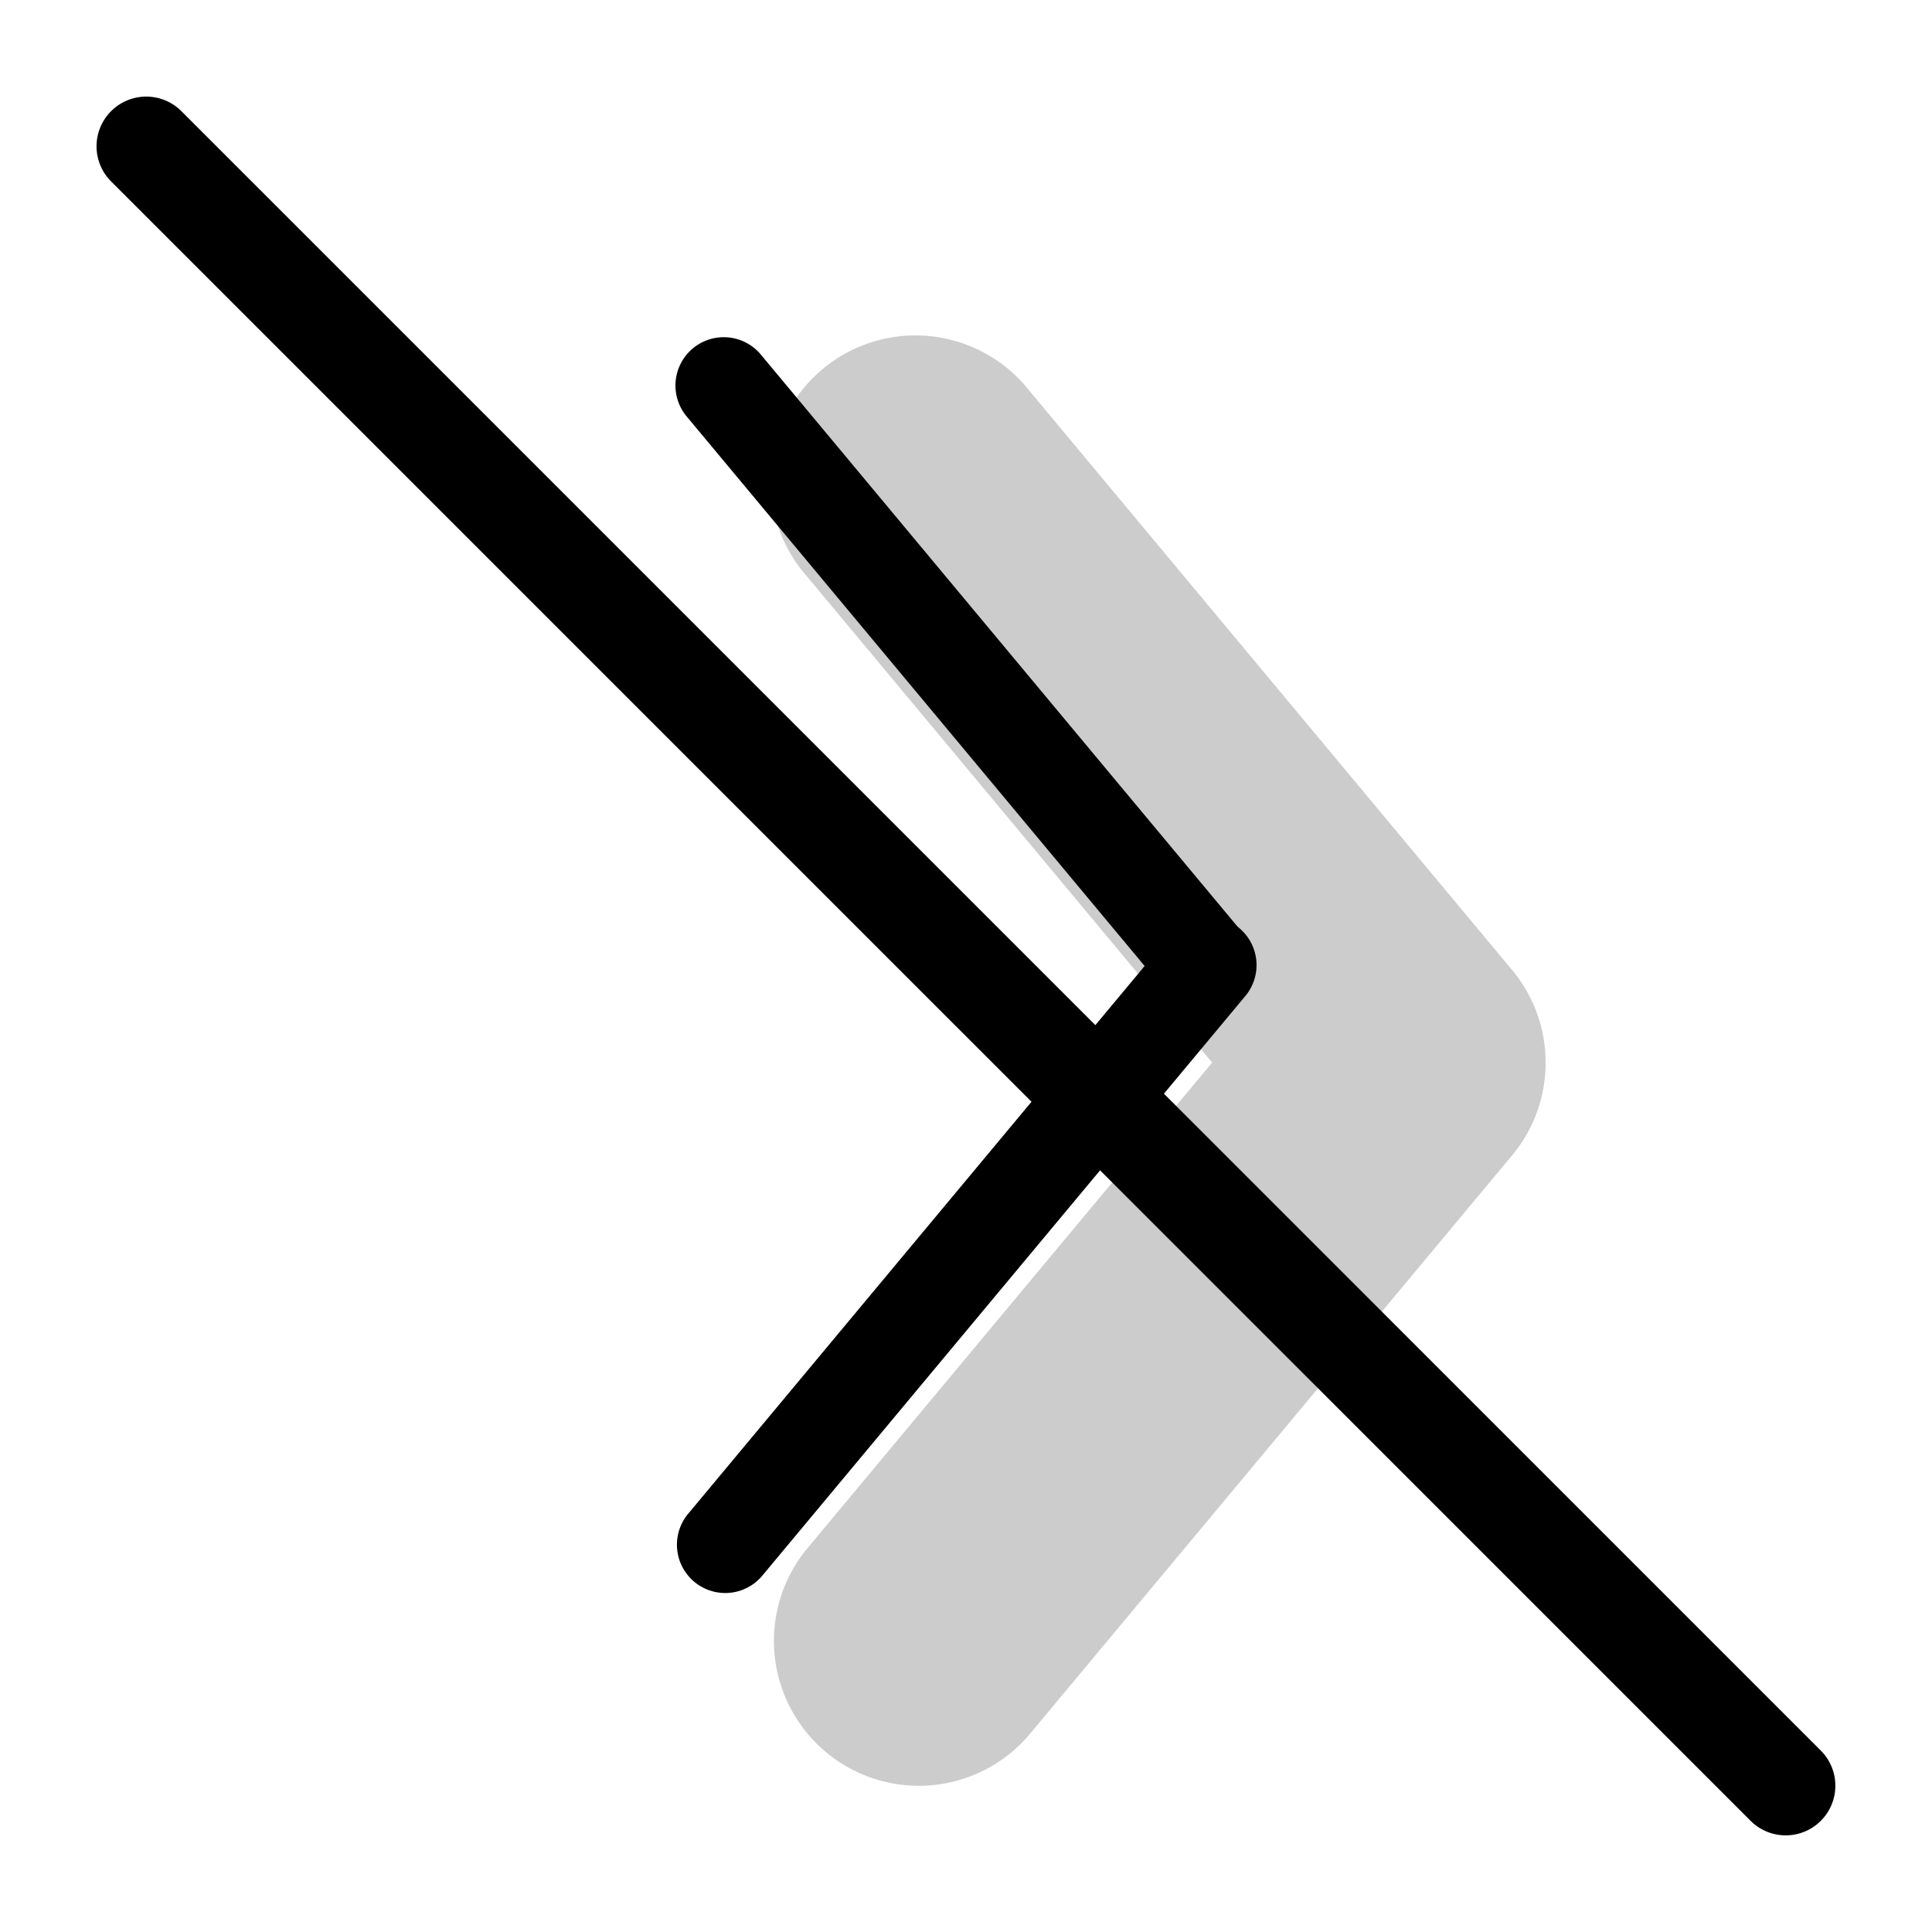 <svg xmlns="http://www.w3.org/2000/svg" xmlns:xlink="http://www.w3.org/1999/xlink" width="20" height="20" viewBox="0 0 20 20"><g fill="currentColor"><path d="M15.812 11.729a1.5 1.5 0 0 1-.176.252l-4.984 5.98a1.5 1.5 0 0 1-2.304-1.921l4.2-5.04l-4.2-5.04a1.5 1.5 0 1 1 2.304-1.92l5 6a1.5 1.5 0 0 1 .16 1.689" opacity=".2"/><path d="M7.116 4.32a.5.5 0 1 1 .768-.64l5 6a.5.5 0 0 1-.768.64z"/><path d="M7.884 16.32a.5.5 0 0 1-.768-.64l5-6a.5.5 0 1 1 .768.64z"/><path d="M1.15 1.878a.514.514 0 0 1 .728-.727l16.971 16.971a.514.514 0 0 1-.727.727z"/></g></svg>